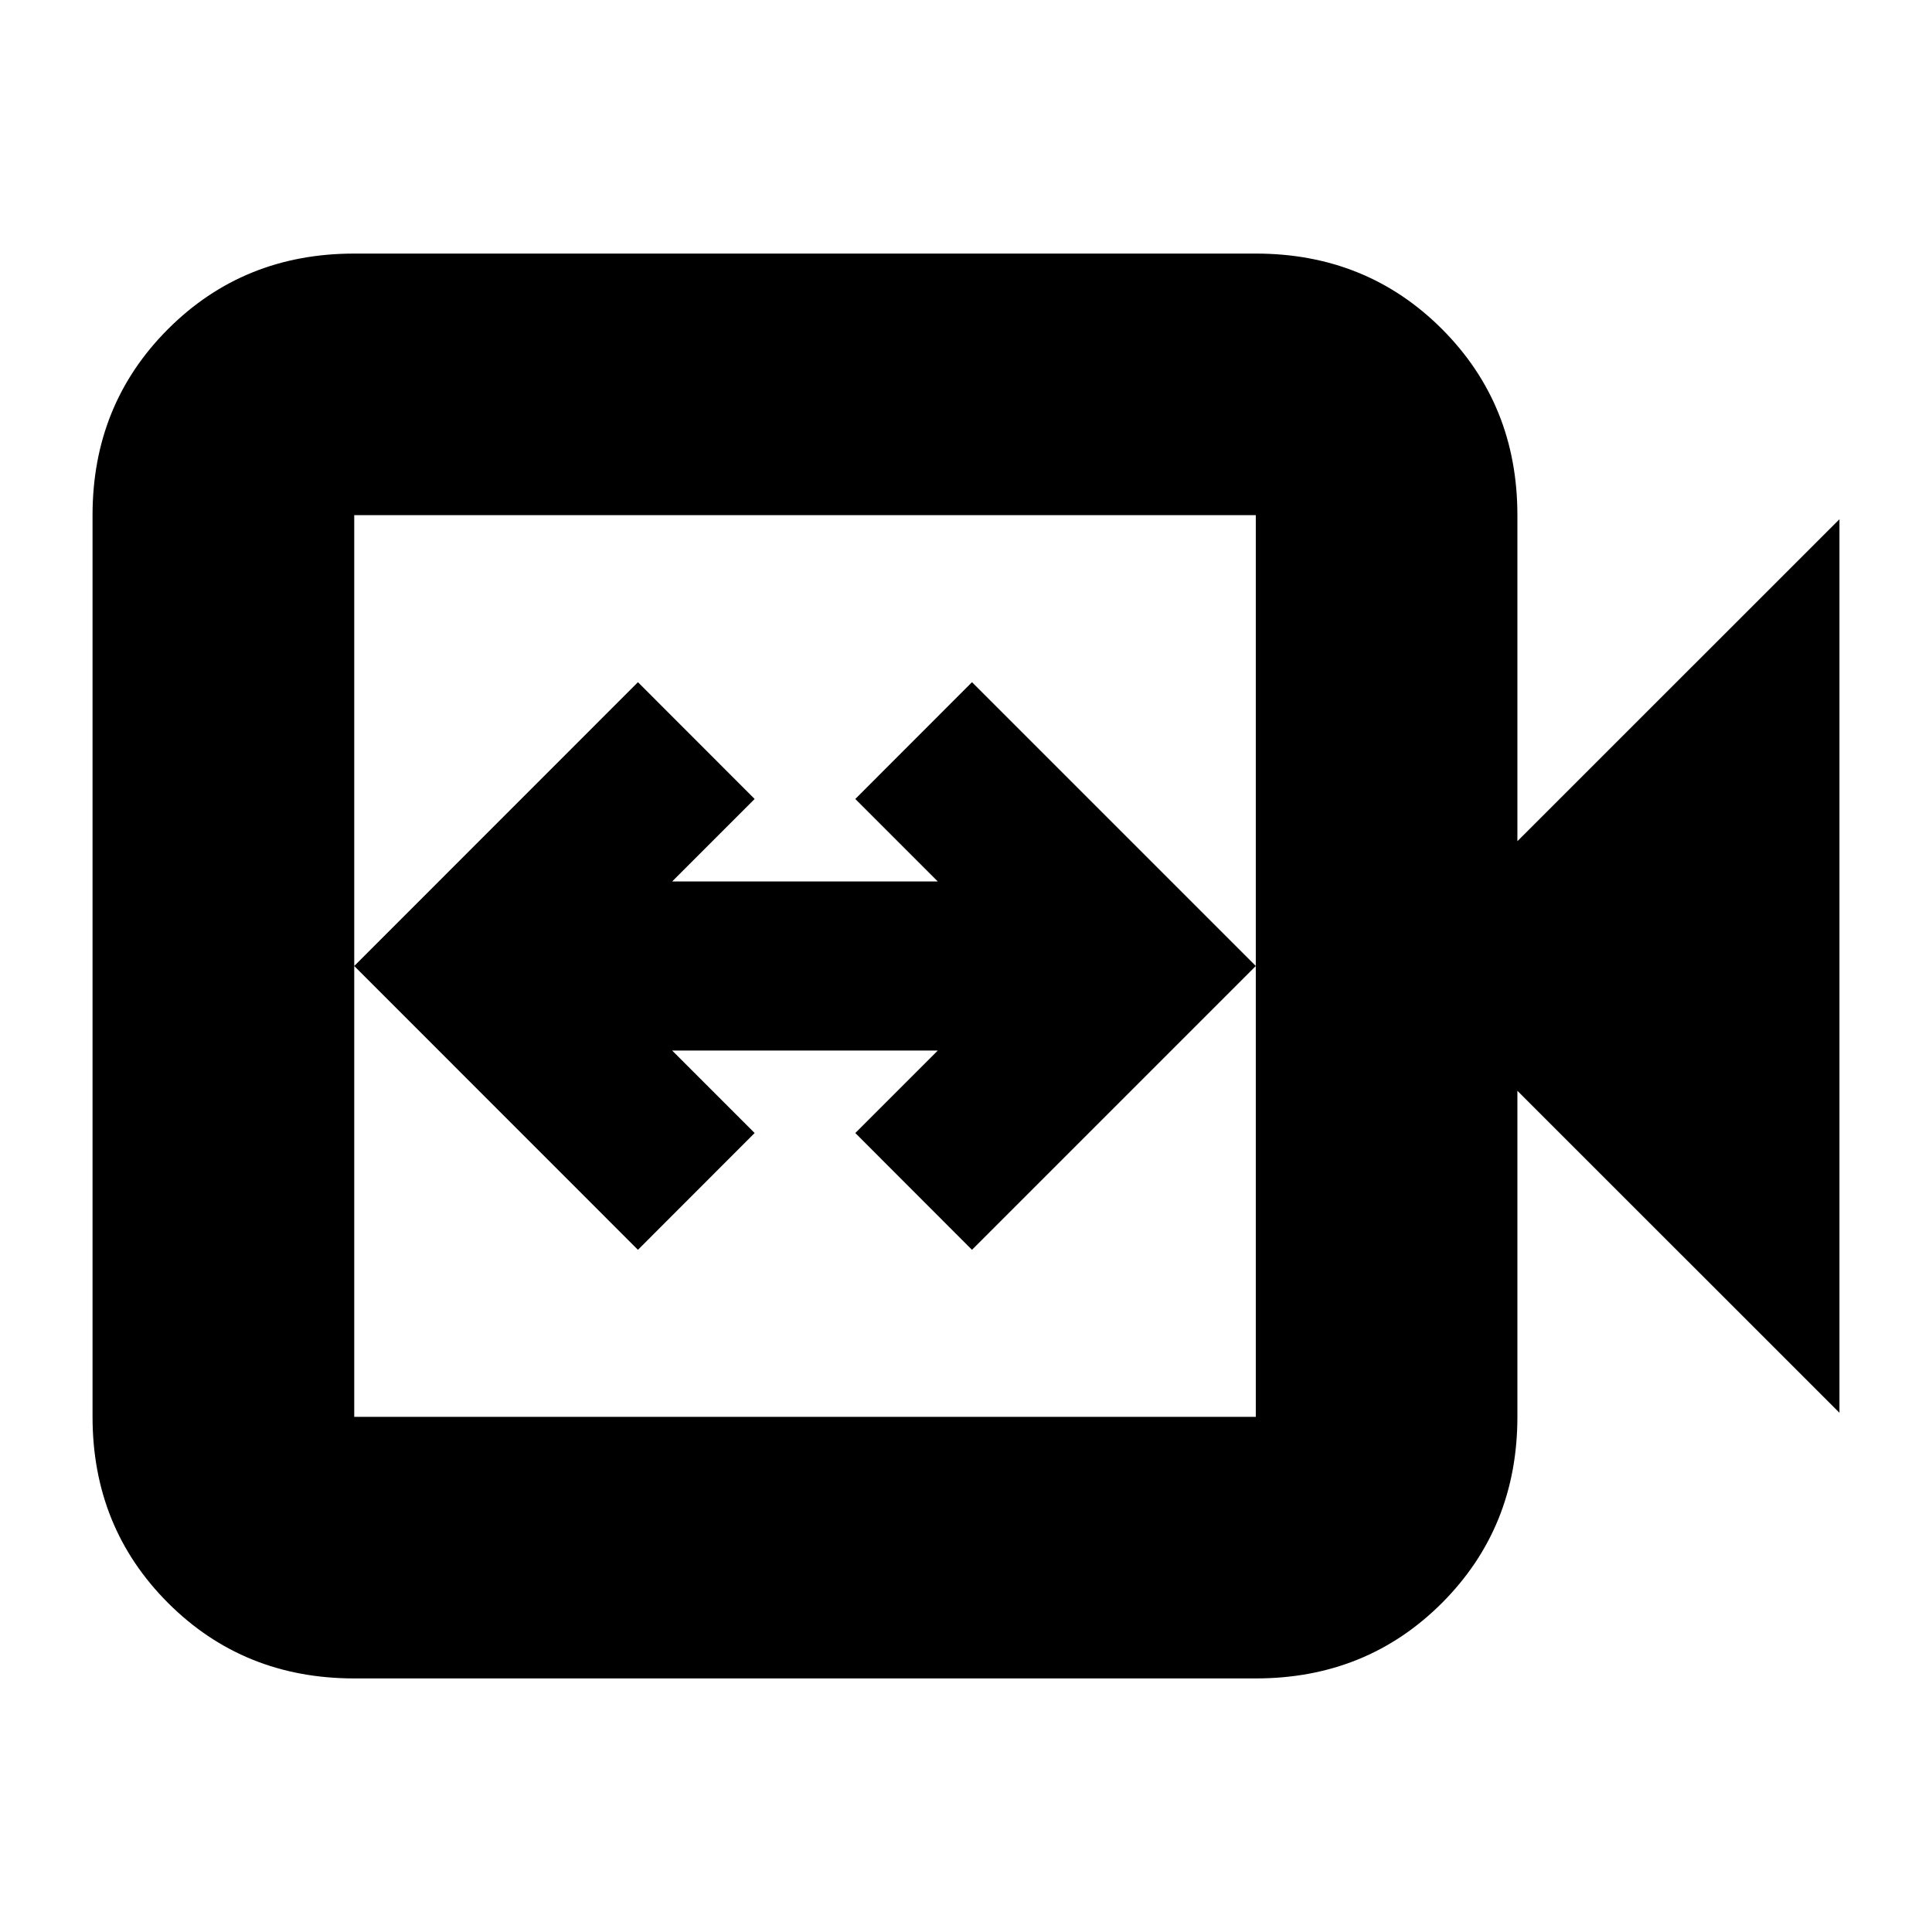 <svg xmlns="http://www.w3.org/2000/svg" height="20" width="20"><path d="M6.604 12.938 7.812 11.729 6.958 10.875H9.708L8.854 11.729L10.062 12.938L13 10L10.062 7.062L8.854 8.271L9.708 9.125H6.958L7.812 8.271L6.604 7.062L3.667 10ZM3.667 17.375Q2.521 17.375 1.74 16.594Q0.958 15.812 0.958 14.667V5.333Q0.958 4.188 1.74 3.406Q2.521 2.625 3.667 2.625H13Q14.146 2.625 14.927 3.406Q15.708 4.188 15.708 5.333V8.708L19.042 5.375V14.625L15.708 11.292V14.667Q15.708 15.812 14.927 16.594Q14.146 17.375 13 17.375ZM3.667 14.667H13Q13 14.667 13 14.667Q13 14.667 13 14.667V5.333Q13 5.333 13 5.333Q13 5.333 13 5.333H3.667Q3.667 5.333 3.667 5.333Q3.667 5.333 3.667 5.333V14.667Q3.667 14.667 3.667 14.667Q3.667 14.667 3.667 14.667ZM3.667 14.667Q3.667 14.667 3.667 14.667Q3.667 14.667 3.667 14.667V5.333Q3.667 5.333 3.667 5.333Q3.667 5.333 3.667 5.333Q3.667 5.333 3.667 5.333Q3.667 5.333 3.667 5.333V14.667Q3.667 14.667 3.667 14.667Q3.667 14.667 3.667 14.667Z"/></svg>
